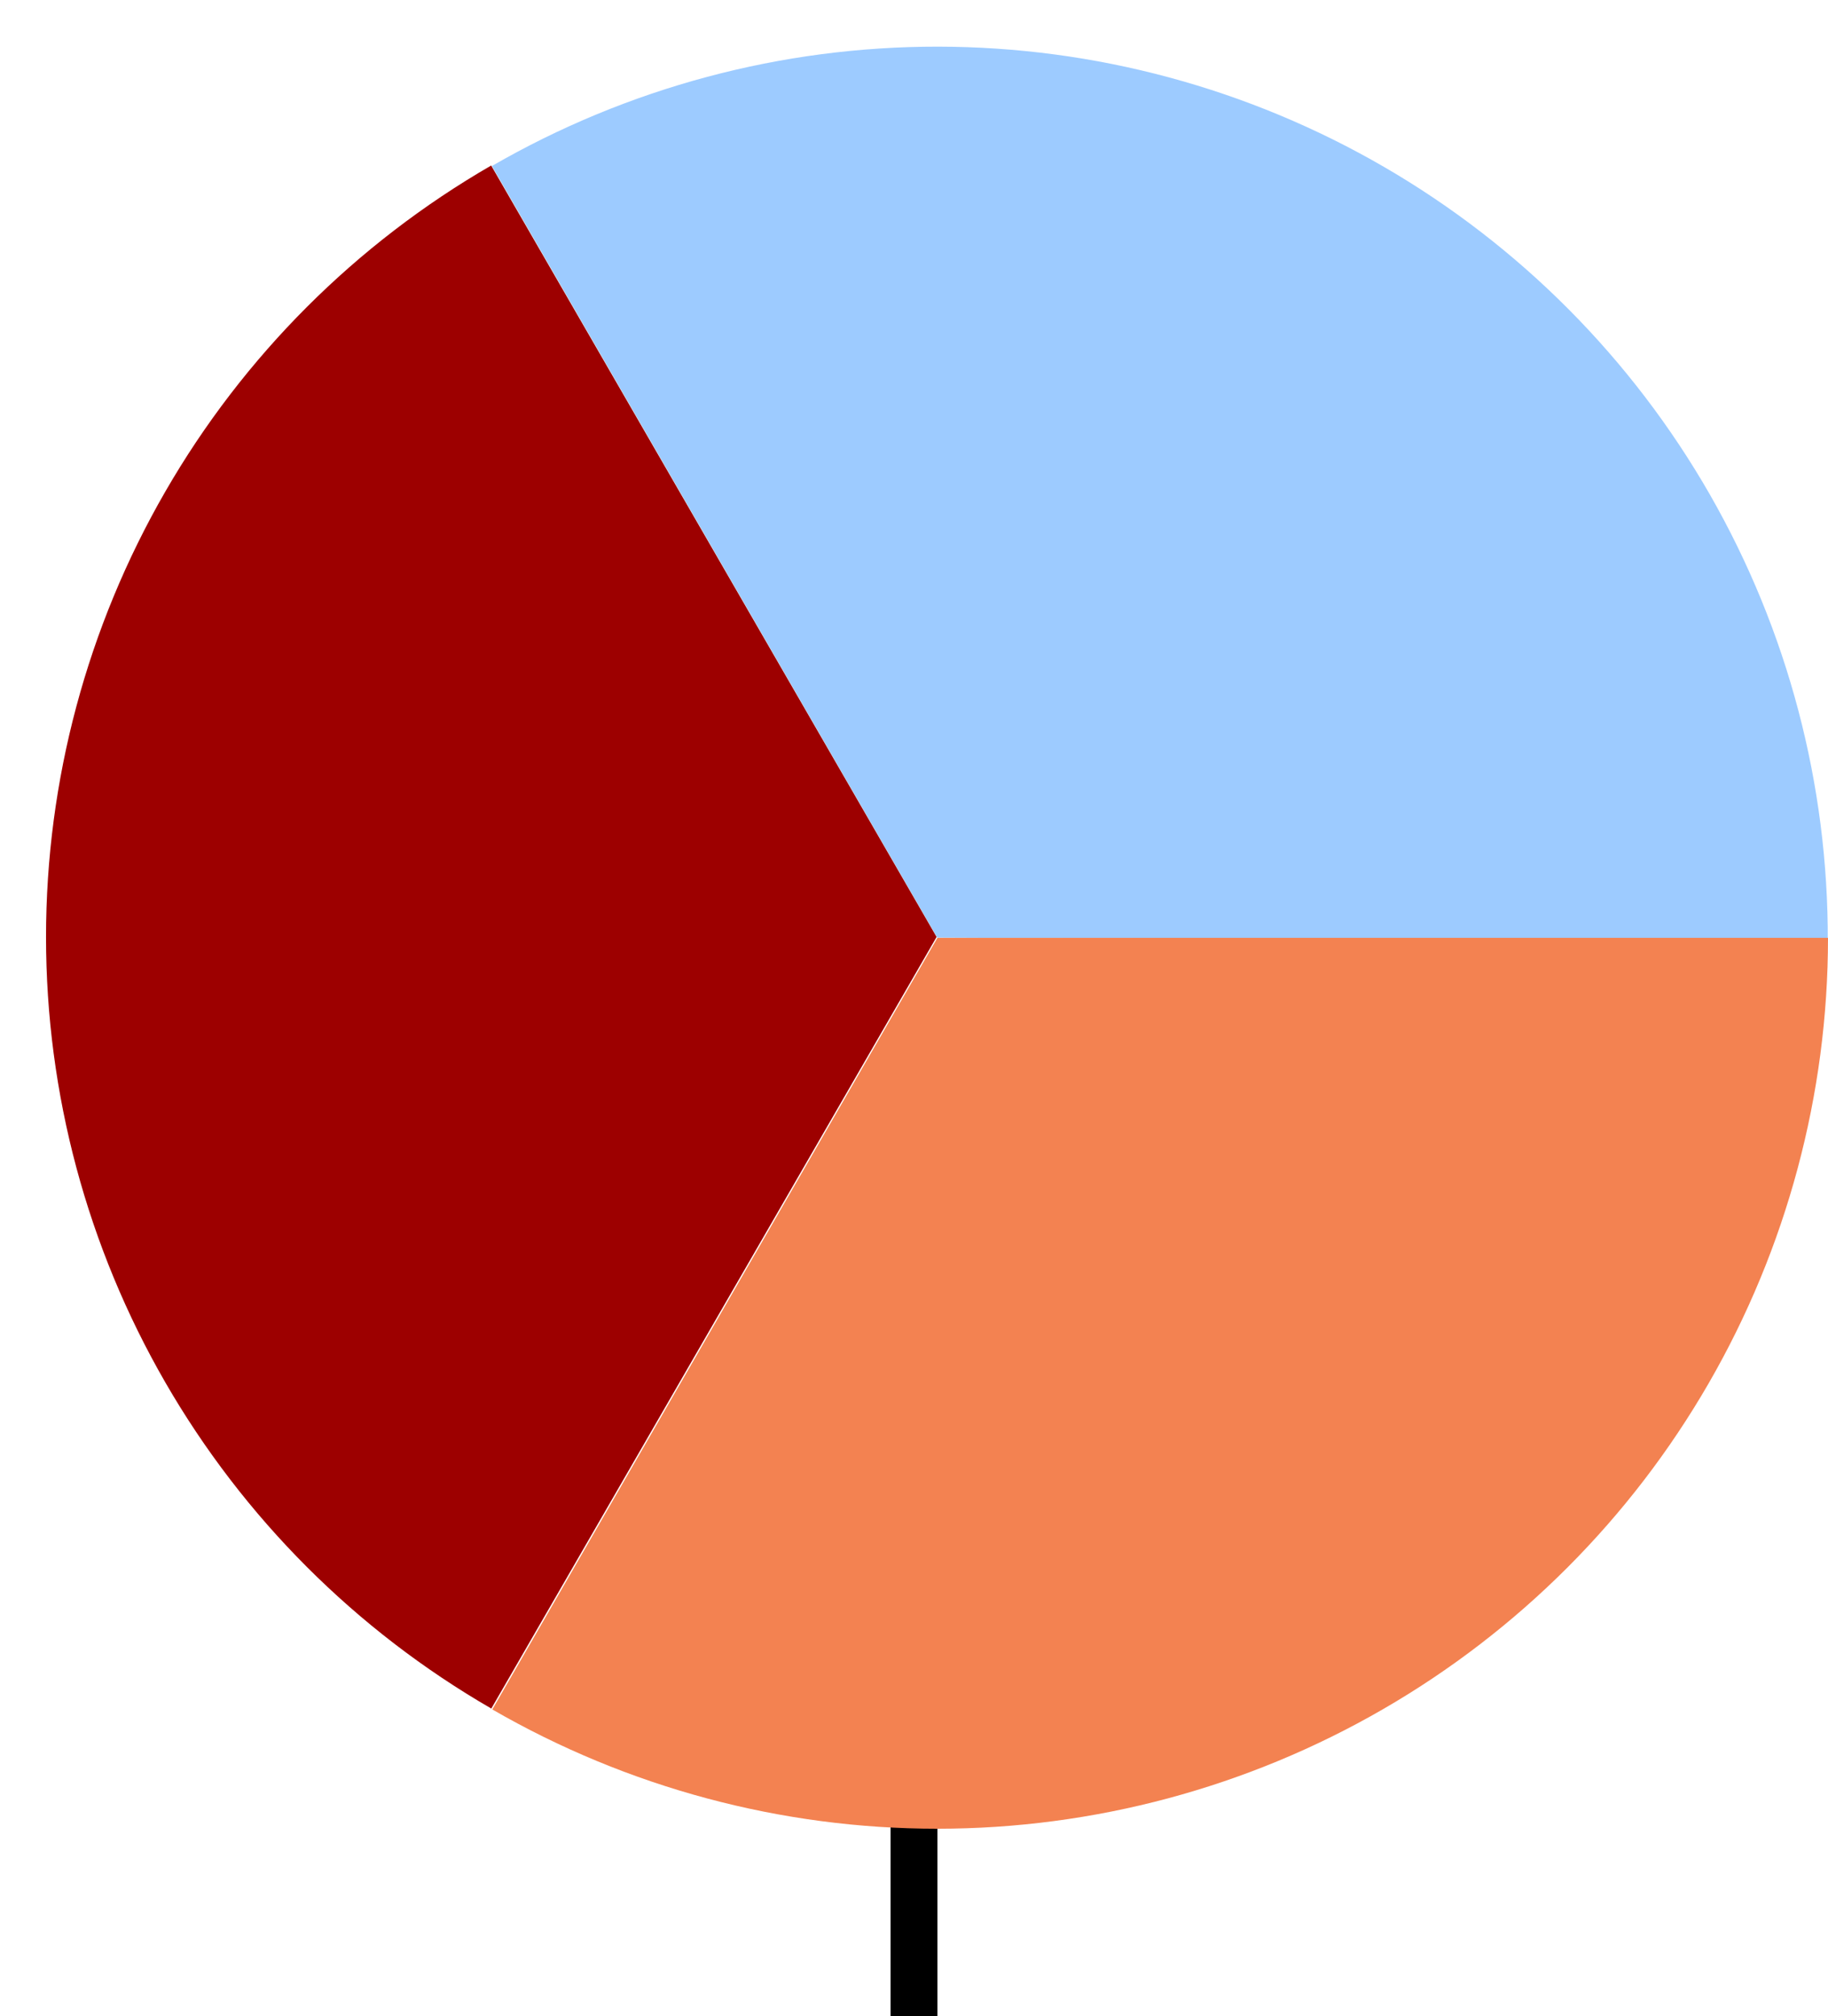 <svg width="39" height="43" viewBox="0 0 39 43" fill="none" xmlns="http://www.w3.org/2000/svg">
<line x1="19.5" y1="43" x2="19.5" y2="38" stroke="black"/>
<path d="M10.495 3.54C13.389 1.869 16.673 0.991 20.015 0.995C23.357 0.999 26.639 1.884 29.53 3.561C32.421 5.238 34.818 7.648 36.48 10.547C38.141 13.447 39.009 16.734 38.995 20.076L19.995 19.995L10.495 3.54Z" fill="#9DCBFF"/>
<path d="M39 20C39 23.335 38.122 26.611 36.455 29.499C34.788 32.387 32.39 34.786 29.502 36.453C26.614 38.121 23.338 38.999 20.003 39C16.668 39.001 13.392 38.123 10.503 36.456L20 20H39Z" fill="#F38251"/>
<path d="M10.482 36.437C7.594 34.769 5.196 32.371 3.528 29.483C1.86 26.595 0.982 23.319 0.982 19.984C0.982 16.649 1.859 13.373 3.526 10.485C5.193 7.596 7.591 5.198 10.479 3.53L19.982 19.982L10.482 36.437Z" fill="#9D0000"/>
</svg>
